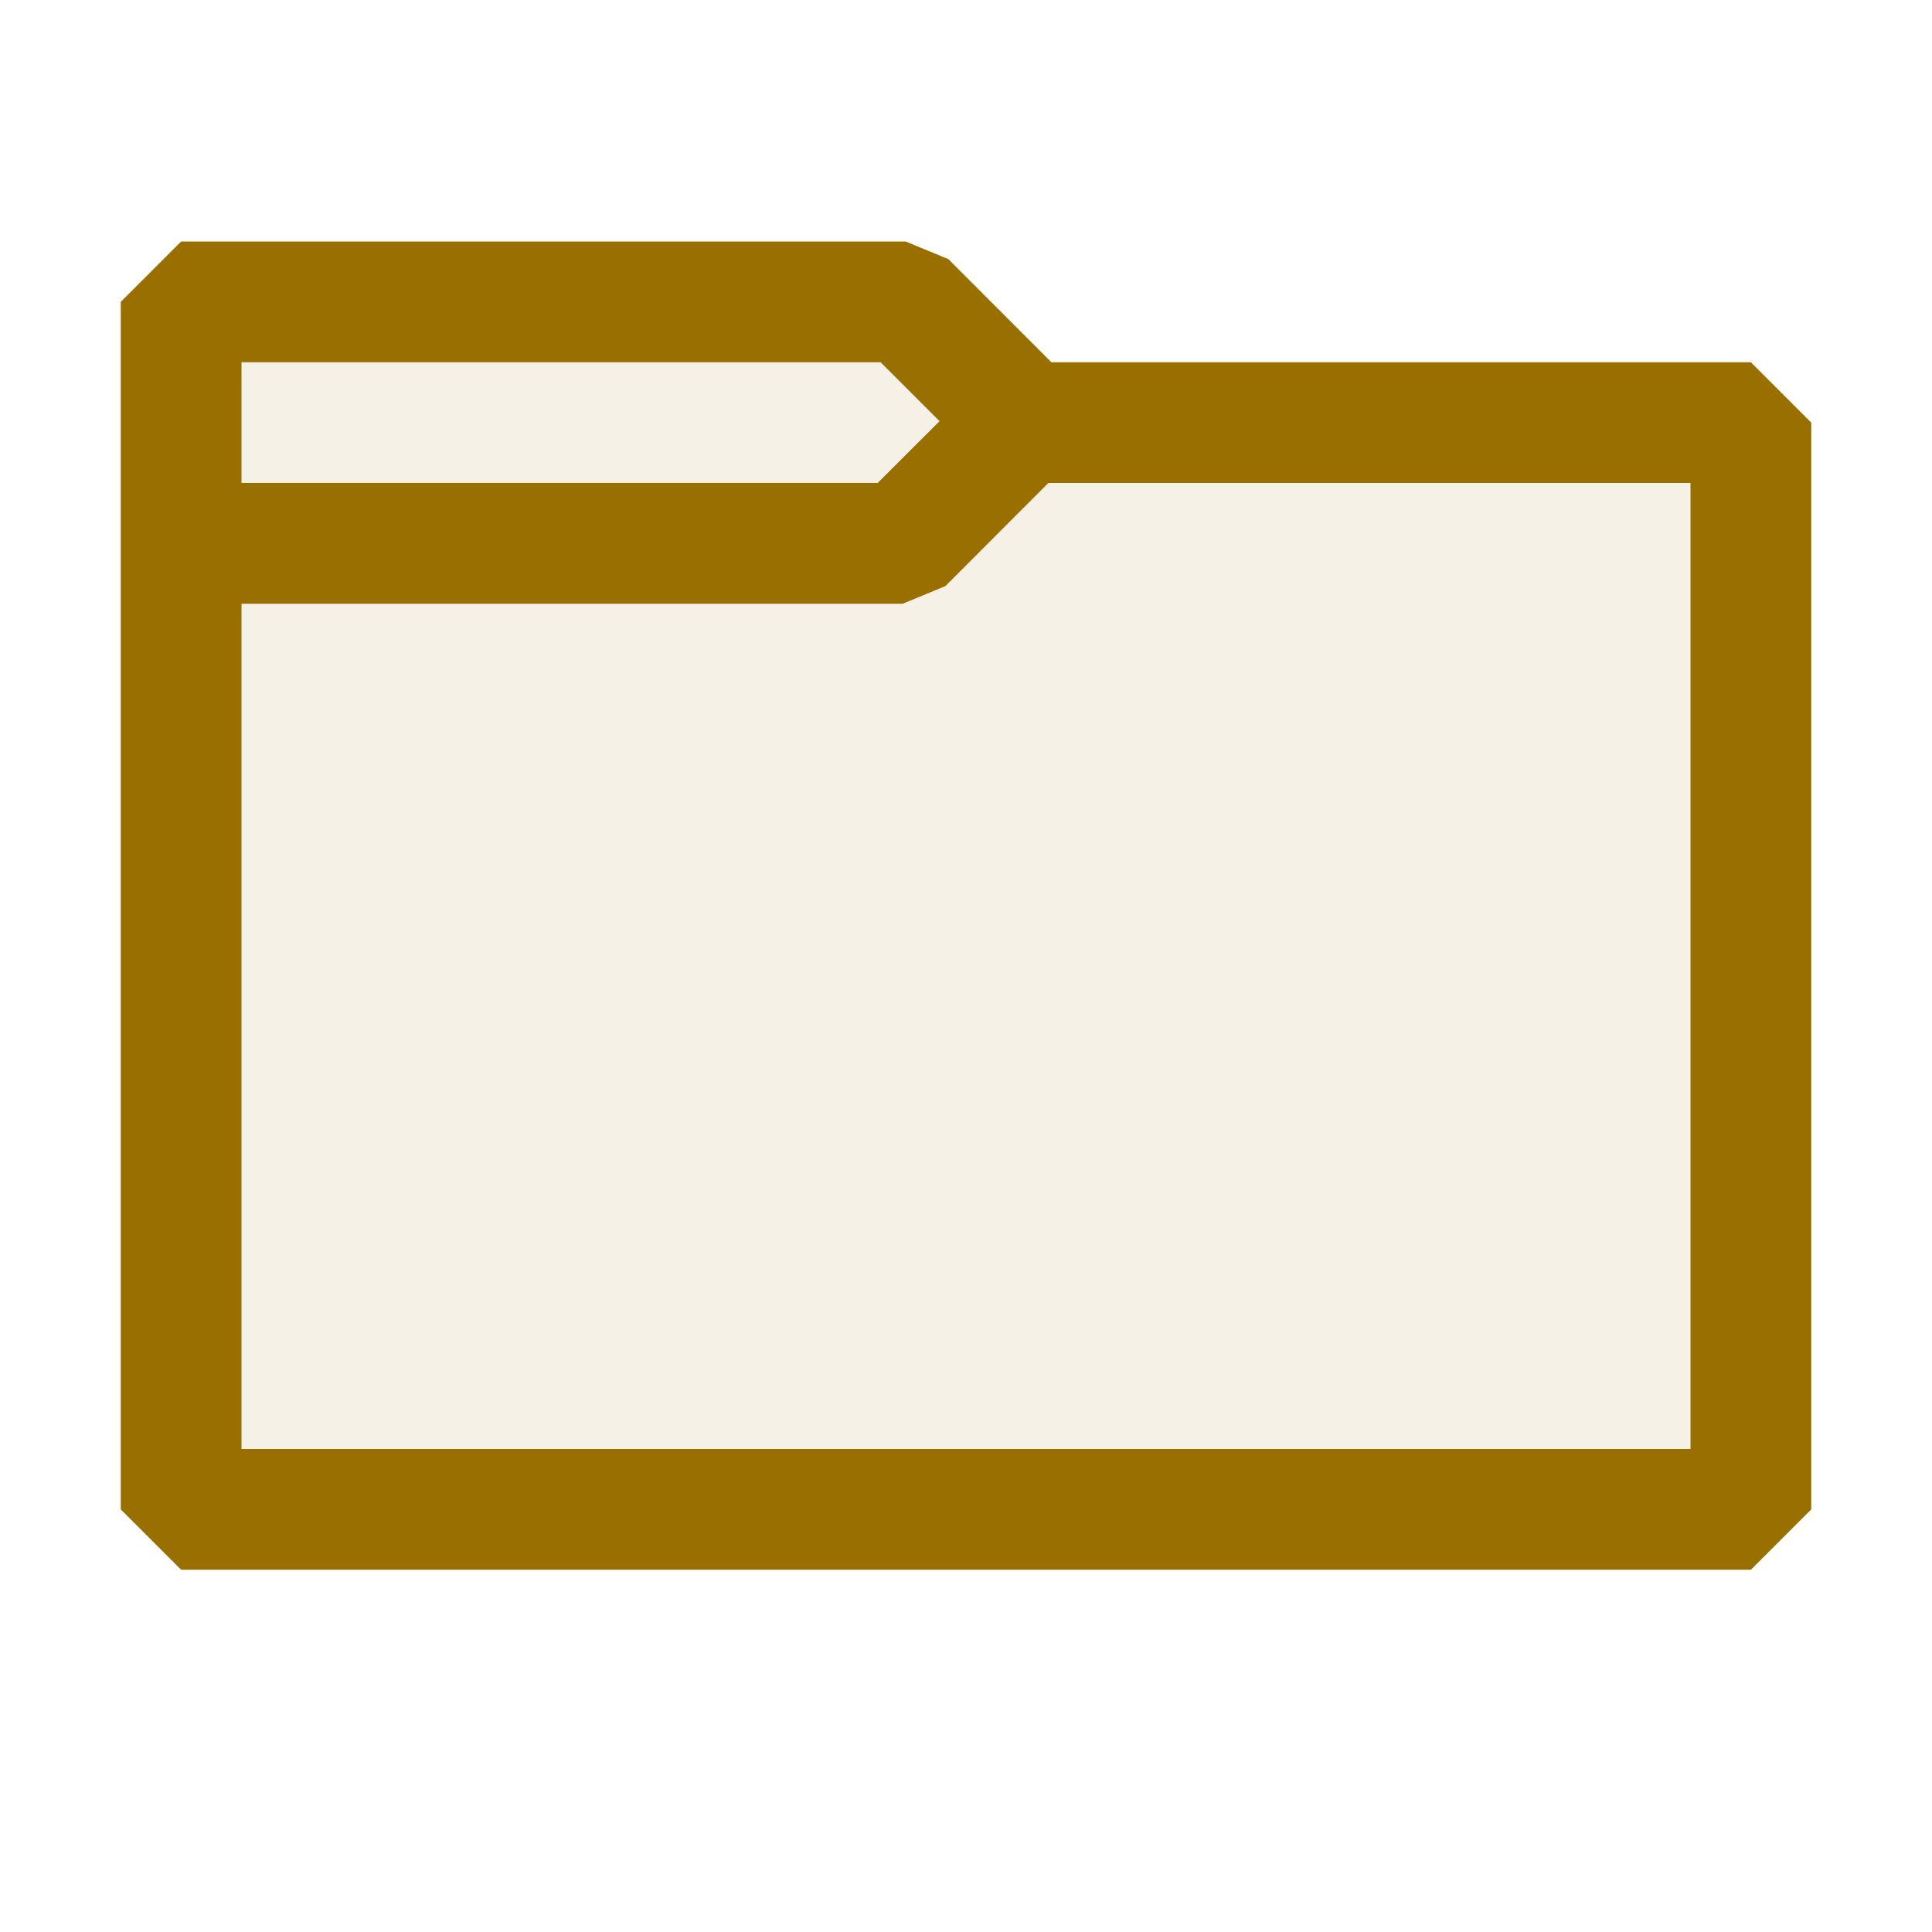 <svg xmlns="http://www.w3.org/2000/svg" viewBox="0 0 16 16">
  <defs>
    <style>.canvas{fill: none; opacity: 0;}.light-yellow-10{fill: #996f00; opacity: 0.1;}.light-yellow{fill: #996f00; opacity: 1;}.brighten{filter:brightness(1.4)}</style>
  </defs>
  <title>IconLightFolderClosed</title>
  <g id="canvas" class="canvas">
    <path class="canvas" d="M16,16H0V0H16Z" ></path>
  </g>
  <g id="level-1" class="brighten">
    <path class="light-yellow-10" d="M14.5,3.5v9H1.5V2.5h6l1,1Z" ></path>
    <path class="light-yellow" d="M14.5,3H8.707l-.853-.854L7.5,2h-6L1,2.5v10l.5.5h13l.5-.5v-9ZM7.293,3l.488.488L7.268,4H2V3ZM14,12H2V5H7.475l.354-.146L8.682,4H14Z" ></path>
  </g>
</svg>

